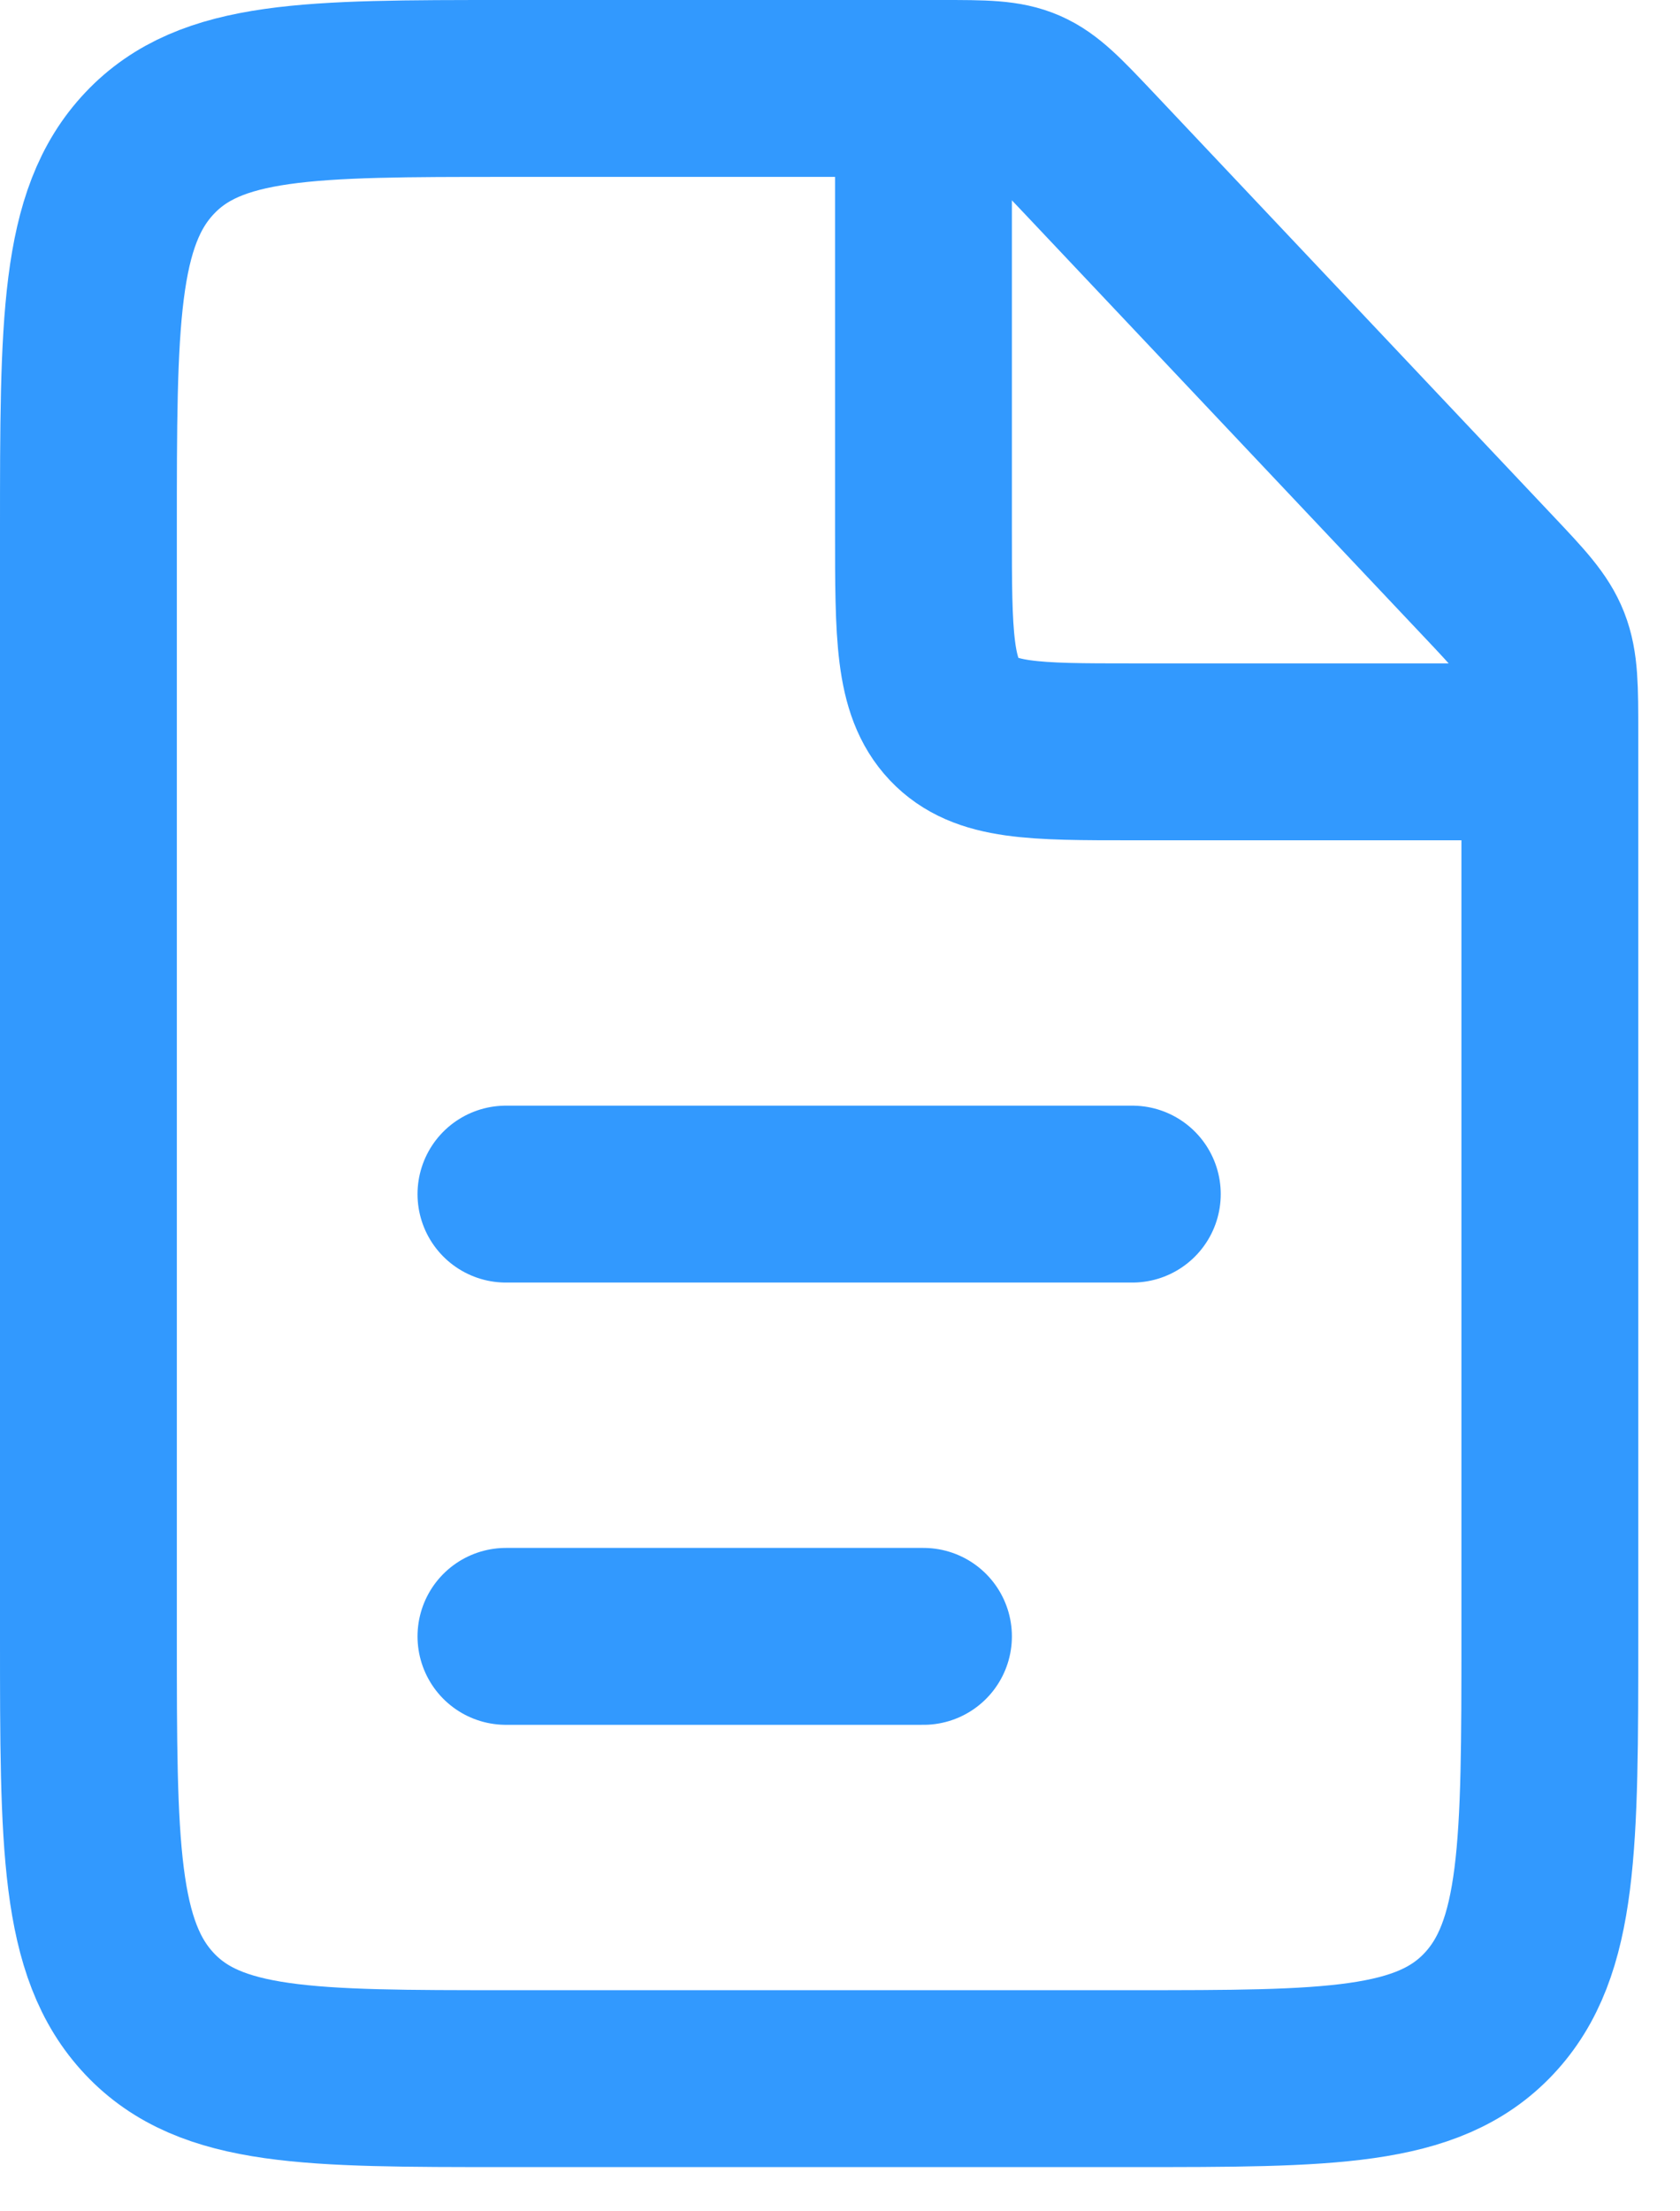 <svg width="19" height="25" viewBox="0 0 19 25" fill="none" xmlns="http://www.w3.org/2000/svg">
<path d="M10.647 1H5.722C3.496 1 2.383 1 1.692 1.732C1 2.464 1 3.643 1 6V18.5C1 20.857 1 22.035 1.692 22.768C2.383 23.5 3.496 23.5 5.722 23.5H12.806C15.032 23.5 16.145 23.5 16.836 22.768C17.528 22.035 17.528 20.857 17.528 18.5V8.286C17.528 7.775 17.528 7.519 17.438 7.289C17.348 7.06 17.177 6.879 16.836 6.518L12.317 1.732C11.975 1.371 11.805 1.19 11.588 1.095C11.371 1 11.13 1 10.647 1Z" stroke="#3299FE" stroke-width="2"/>
<path d="M5.722 13.5L12.806 13.5" stroke="#3299FE" stroke-width="2" stroke-linecap="round"/>
<path d="M5.722 18.5L10.444 18.5" stroke="#3299FE" stroke-width="2" stroke-linecap="round"/>
<path d="M10.444 1V6C10.444 7.179 10.444 7.768 10.79 8.134C11.136 8.5 11.692 8.5 12.805 8.5H17.528" stroke="#3299FE" stroke-width="2"/>
</svg>
